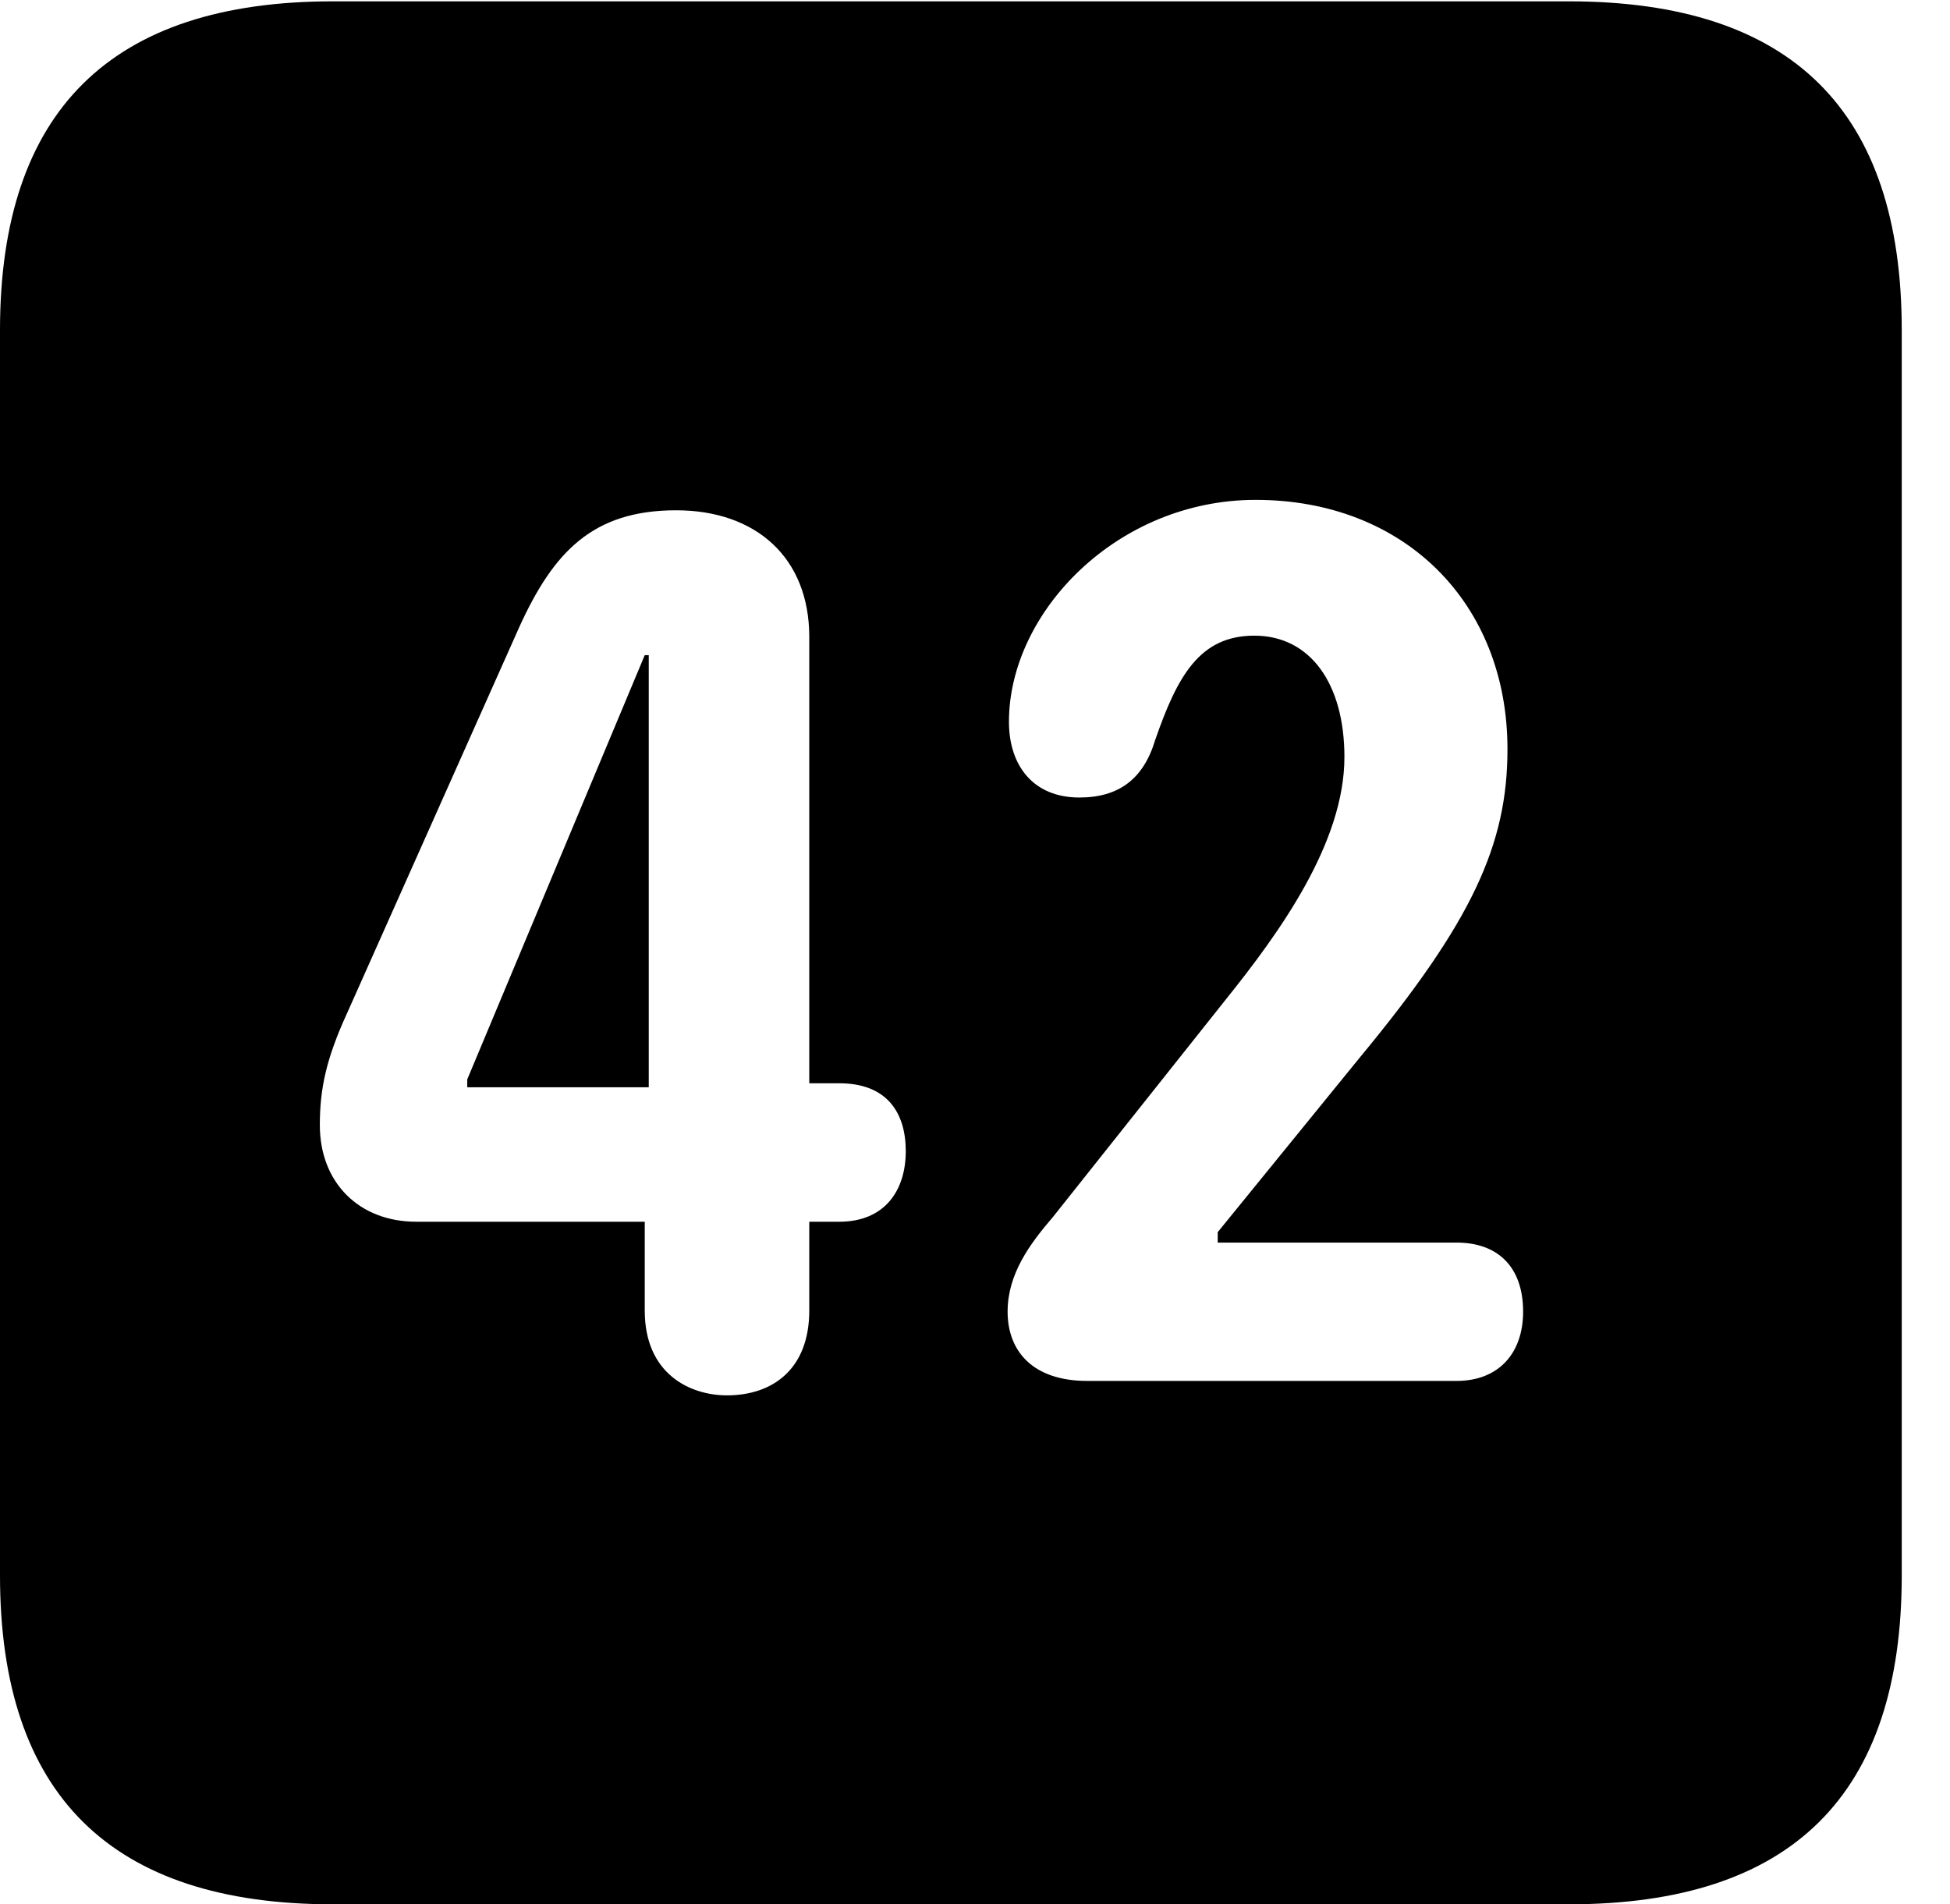 <svg version="1.1" xmlns="http://www.w3.org/2000/svg" xmlns:xlink="http://www.w3.org/1999/xlink" width="14.59" height="14.248" viewBox="0 0 14.59 14.248">
 <g>
  <rect height="14.248" opacity="0" width="14.59" x="0" y="0"/>
  <path d="M14.229 2.471L14.229 11.787C14.229 13.428 13.408 14.248 11.738 14.248L2.49 14.248C0.83 14.248 0 13.428 0 11.787L0 2.471C0 0.83 0.83 0.01 2.49 0.01L11.738 0.01C13.408 0.01 14.229 0.83 14.229 2.471ZM3.887 4.688L2.598 7.578C2.441 7.92 2.393 8.145 2.393 8.418C2.393 8.848 2.686 9.141 3.115 9.141L4.824 9.141L4.824 9.805C4.824 10.283 5.166 10.44 5.439 10.44C5.781 10.44 6.055 10.244 6.055 9.805L6.055 9.141L6.279 9.141C6.621 9.141 6.777 8.906 6.777 8.613C6.777 8.33 6.641 8.105 6.279 8.105L6.055 8.105L6.055 4.766C6.055 4.17 5.654 3.818 5.059 3.818C4.434 3.818 4.141 4.131 3.887 4.688ZM7.549 5.4C7.549 5.732 7.734 5.967 8.076 5.967C8.369 5.967 8.555 5.83 8.643 5.537C8.809 5.059 8.975 4.756 9.385 4.756C9.805 4.756 10.059 5.117 10.059 5.664C10.059 6.309 9.57 6.982 9.17 7.48L7.881 9.102C7.705 9.307 7.539 9.531 7.539 9.814C7.539 10.107 7.725 10.332 8.135 10.332L10.898 10.332C11.211 10.332 11.396 10.127 11.396 9.814C11.396 9.473 11.201 9.297 10.898 9.297L9.111 9.297L9.111 9.219L10.176 7.91C11.016 6.895 11.279 6.318 11.279 5.605C11.279 4.512 10.508 3.74 9.395 3.74C8.359 3.74 7.549 4.58 7.549 5.4ZM4.854 8.135L3.496 8.135L3.496 8.076L4.824 4.902L4.854 4.902Z" fill="currentColor"/>
 </g>
</svg>
